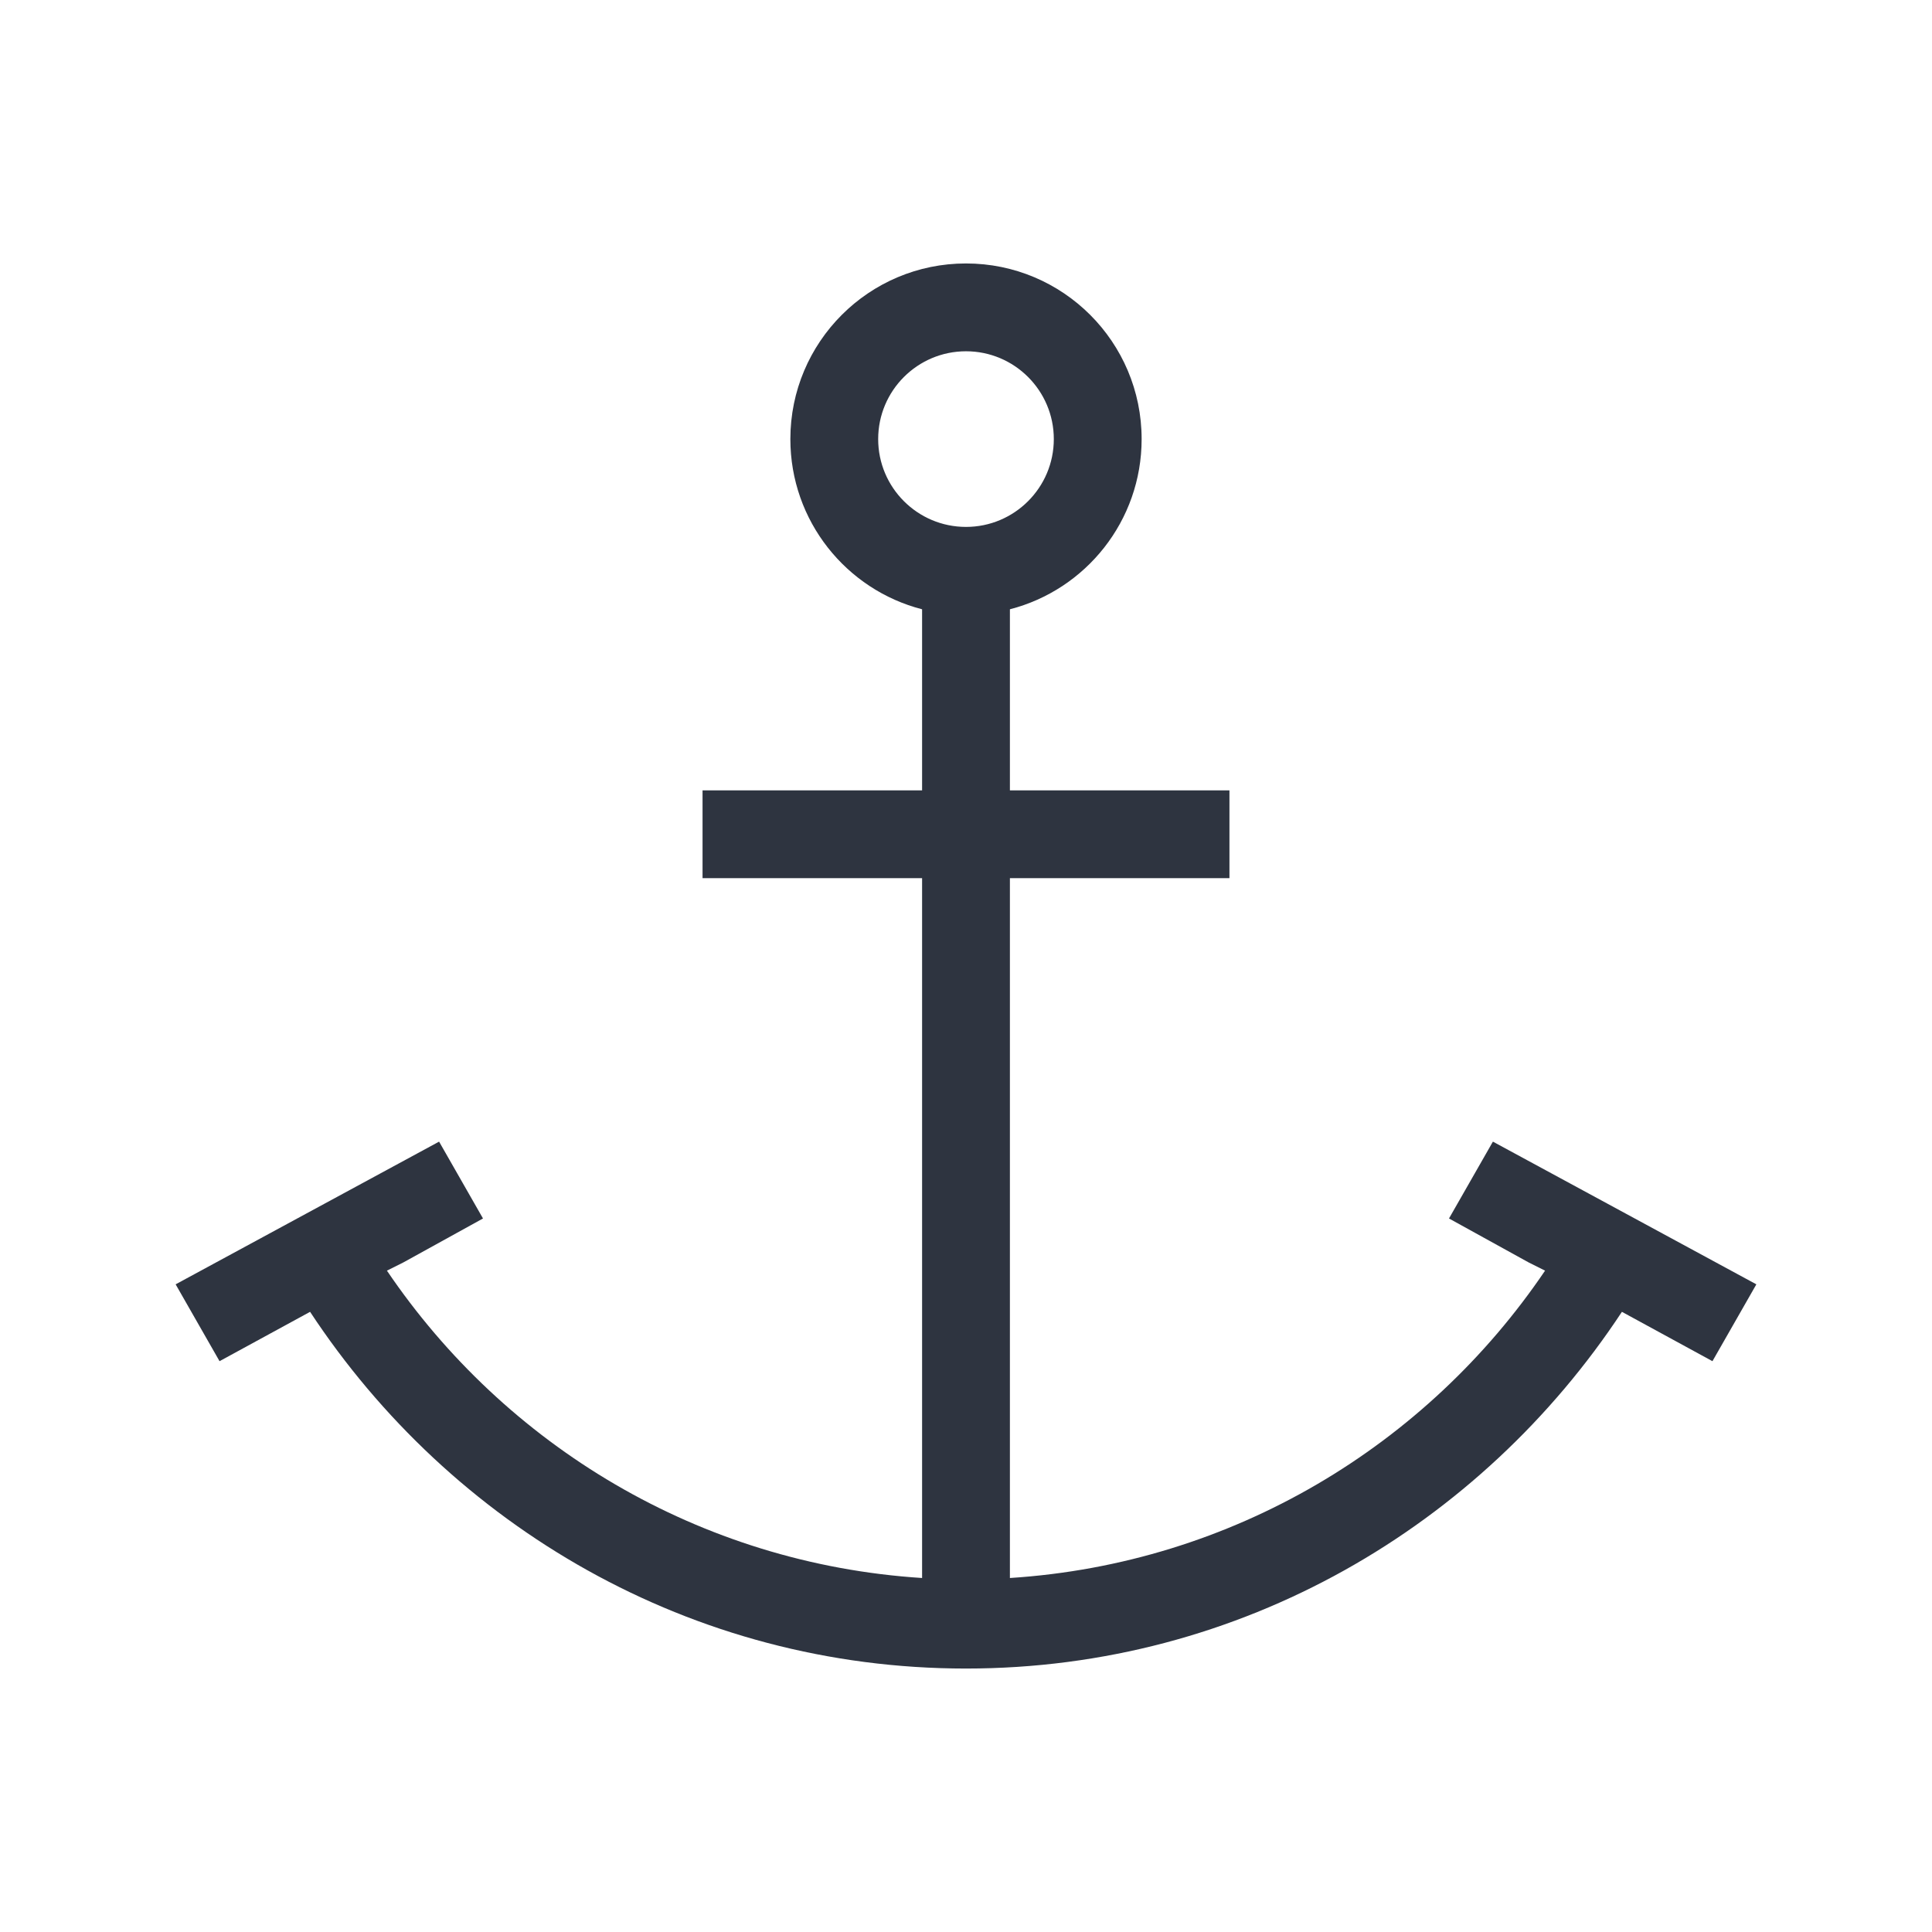 <svg viewBox="0 0 22 22" xmlns="http://www.w3.org/2000/svg">
 <defs>
  <style id="current-color-scheme" type="text/css">
   .ColorScheme-Text { color:#2e3440; } .ColorScheme-Highlight { color:#88c0d0; } .ColorScheme-NeutralText { color:#d08770; } .ColorScheme-PositiveText { color:#a3be8c; } .ColorScheme-NegativeText { color:#bf616a; }
  </style>
 </defs>
 <path class="ColorScheme-Text" transform="translate(-1-1)" d="m12 4c-1.105 0-2 0.895-2 2 0 0.932 0.637 1.716 1.5 1.938v2.062h-2.5v1h2.5v7.969c-2.539-0.163-4.748-1.512-6.094-3.5l0.188-0.094 0.906-0.5-0.5-0.875c1.9e-5 1.7e-5 -3 1.625-3 1.625l0.5 0.875 1.031-0.562c1.604 2.436 4.336 4.062 7.469 4.062s5.864-1.627 7.469-4.062l1.031 0.562 0.5-0.875c1.4e-5 -6.33e-4 -3-1.625-3-1.625l-0.5 0.875 0.906 0.5 0.188 0.094c-1.345 1.988-3.555 3.337-6.094 3.5v-7.969h2.5v-1h-2.5v-2.062c0.863-0.222 1.5-1.006 1.5-1.938 0-1.105-0.895-2-2-2m0 1c0.552 0 1 0.448 1 1s-0.448 1-1 1-1-0.448-1-1 0.448-1 1-1z" fill="currentColor"/>
</svg>
